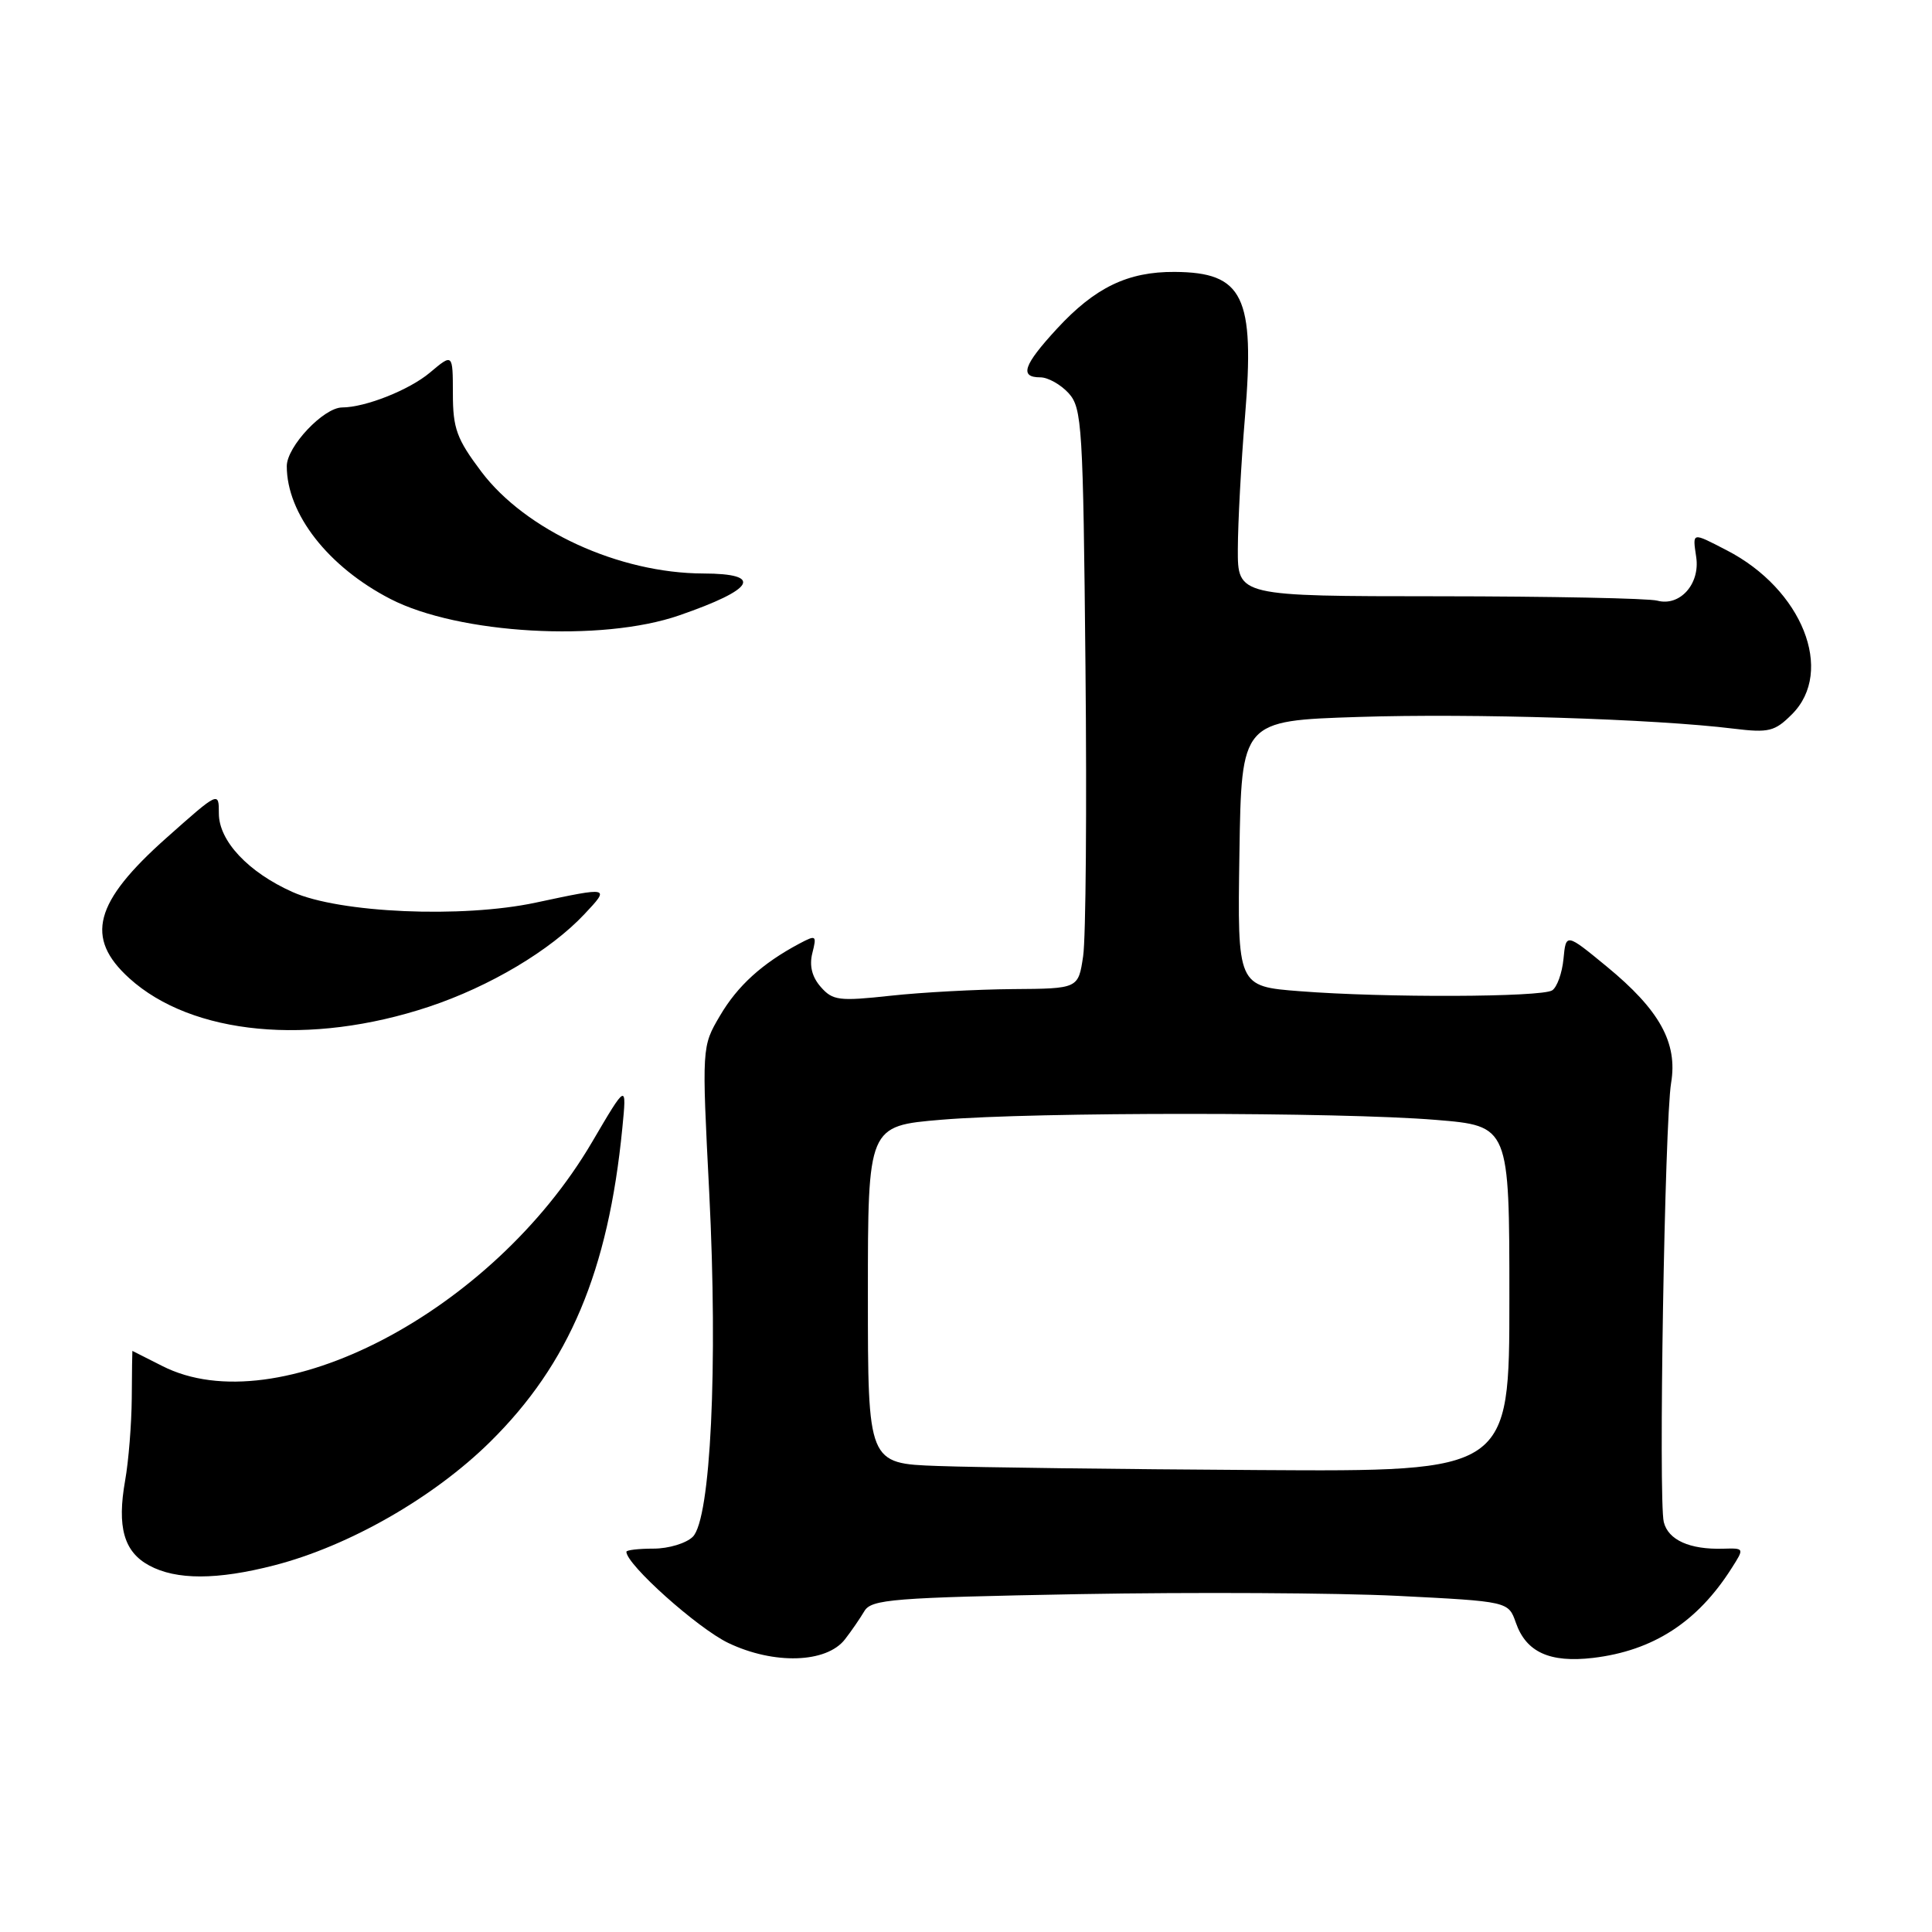 <?xml version="1.0" encoding="UTF-8" standalone="no"?>
<!DOCTYPE svg PUBLIC "-//W3C//DTD SVG 1.1//EN" "http://www.w3.org/Graphics/SVG/1.1/DTD/svg11.dtd" >
<svg xmlns="http://www.w3.org/2000/svg" xmlns:xlink="http://www.w3.org/1999/xlink" version="1.1" viewBox="0 0 256 256">
 <g >
 <path fill="currentColor"
d=" M 111.96 217.22 C 112.81 216.13 113.96 214.45 114.53 213.49 C 115.46 211.91 118.27 211.69 143.03 211.23 C 158.14 210.96 177.11 211.06 185.19 211.46 C 199.87 212.20 199.87 212.20 200.86 215.02 C 202.22 218.93 205.36 220.35 211.09 219.68 C 219.05 218.73 224.91 214.94 229.44 207.81 C 231.15 205.13 231.15 205.13 228.32 205.21 C 223.89 205.34 221.05 204.06 220.46 201.68 C 219.74 198.78 220.58 148.61 221.43 143.50 C 222.32 138.18 219.91 133.83 212.90 128.07 C 207.50 123.63 207.50 123.63 207.17 127.06 C 206.99 128.94 206.31 130.82 205.67 131.23 C 204.23 132.14 183.43 132.22 172.23 131.34 C 163.96 130.70 163.96 130.70 164.23 113.10 C 164.50 95.50 164.50 95.50 180.00 95.00 C 195.12 94.51 219.27 95.26 229.70 96.55 C 234.39 97.12 235.16 96.93 237.45 94.64 C 243.14 88.95 238.80 78.06 228.79 72.91 C 224.12 70.50 224.27 70.47 224.76 73.84 C 225.28 77.39 222.59 80.39 219.60 79.59 C 218.45 79.28 205.46 79.02 190.75 79.01 C 164.00 79.00 164.00 79.00 164.02 72.75 C 164.03 69.31 164.45 61.41 164.97 55.19 C 166.29 39.26 164.75 36.09 155.65 36.03 C 149.44 35.99 145.09 38.09 140.04 43.57 C 135.60 48.39 135.05 50.00 137.85 50.00 C 138.86 50.00 140.55 50.95 141.60 52.10 C 143.38 54.07 143.52 56.44 143.83 88.31 C 144.02 107.07 143.88 124.35 143.52 126.71 C 142.88 131.00 142.88 131.00 134.19 131.06 C 129.41 131.10 122.12 131.49 118.00 131.94 C 111.19 132.68 110.34 132.58 108.76 130.78 C 107.59 129.45 107.22 127.96 107.64 126.29 C 108.24 123.91 108.15 123.85 105.89 125.05 C 100.98 127.67 97.73 130.62 95.40 134.59 C 92.99 138.68 92.99 138.68 93.98 158.09 C 95.14 181.06 94.17 201.26 91.80 203.63 C 90.93 204.49 88.60 205.20 86.61 205.20 C 84.63 205.20 83.00 205.39 83.00 205.62 C 83.00 207.31 92.44 215.75 96.50 217.70 C 102.54 220.59 109.51 220.38 111.96 217.22 Z  M 36.36 207.41 C 46.24 204.86 57.45 198.45 64.95 191.05 C 75.42 180.72 80.60 168.43 82.46 149.50 C 83.05 143.50 83.05 143.50 78.44 151.35 C 65.21 173.89 36.68 188.74 21.50 181.00 C 19.34 179.90 17.56 179.00 17.54 179.00 C 17.52 179.00 17.48 181.81 17.46 185.25 C 17.43 188.69 17.04 193.61 16.58 196.18 C 15.49 202.33 16.41 205.62 19.76 207.43 C 23.34 209.38 28.77 209.37 36.36 207.41 Z  M 56.83 133.40 C 64.91 130.71 72.92 125.94 77.44 121.13 C 80.85 117.50 80.85 117.50 71.00 119.60 C 61.24 121.69 44.99 120.98 38.77 118.20 C 32.90 115.58 29.00 111.43 29.00 107.79 C 29.00 104.85 29.00 104.85 22.07 111.01 C 12.46 119.55 11.21 124.26 17.14 129.63 C 25.45 137.15 41.07 138.63 56.83 133.40 Z  M 90.00 81.54 C 100.04 78.07 101.22 76.01 93.19 75.99 C 82.03 75.96 69.66 70.29 63.78 62.50 C 60.52 58.17 60.01 56.78 60.01 52.16 C 60.00 46.82 60.00 46.82 56.97 49.37 C 54.24 51.67 48.42 53.98 45.33 53.99 C 42.87 54.01 38.00 59.17 38.00 61.77 C 38.00 68.09 43.49 75.12 51.74 79.37 C 60.79 84.03 79.71 85.11 90.00 81.54 Z  M 124.25 194.25 C 115.00 193.92 115.00 193.92 115.00 171.56 C 115.00 149.19 115.00 149.19 124.75 148.37 C 137.16 147.33 177.50 147.34 190.25 148.39 C 200.00 149.19 200.00 149.19 200.00 172.09 C 200.00 195.00 200.00 195.00 166.75 194.79 C 148.46 194.68 129.34 194.44 124.25 194.25 Z "/>
</g>
</svg>